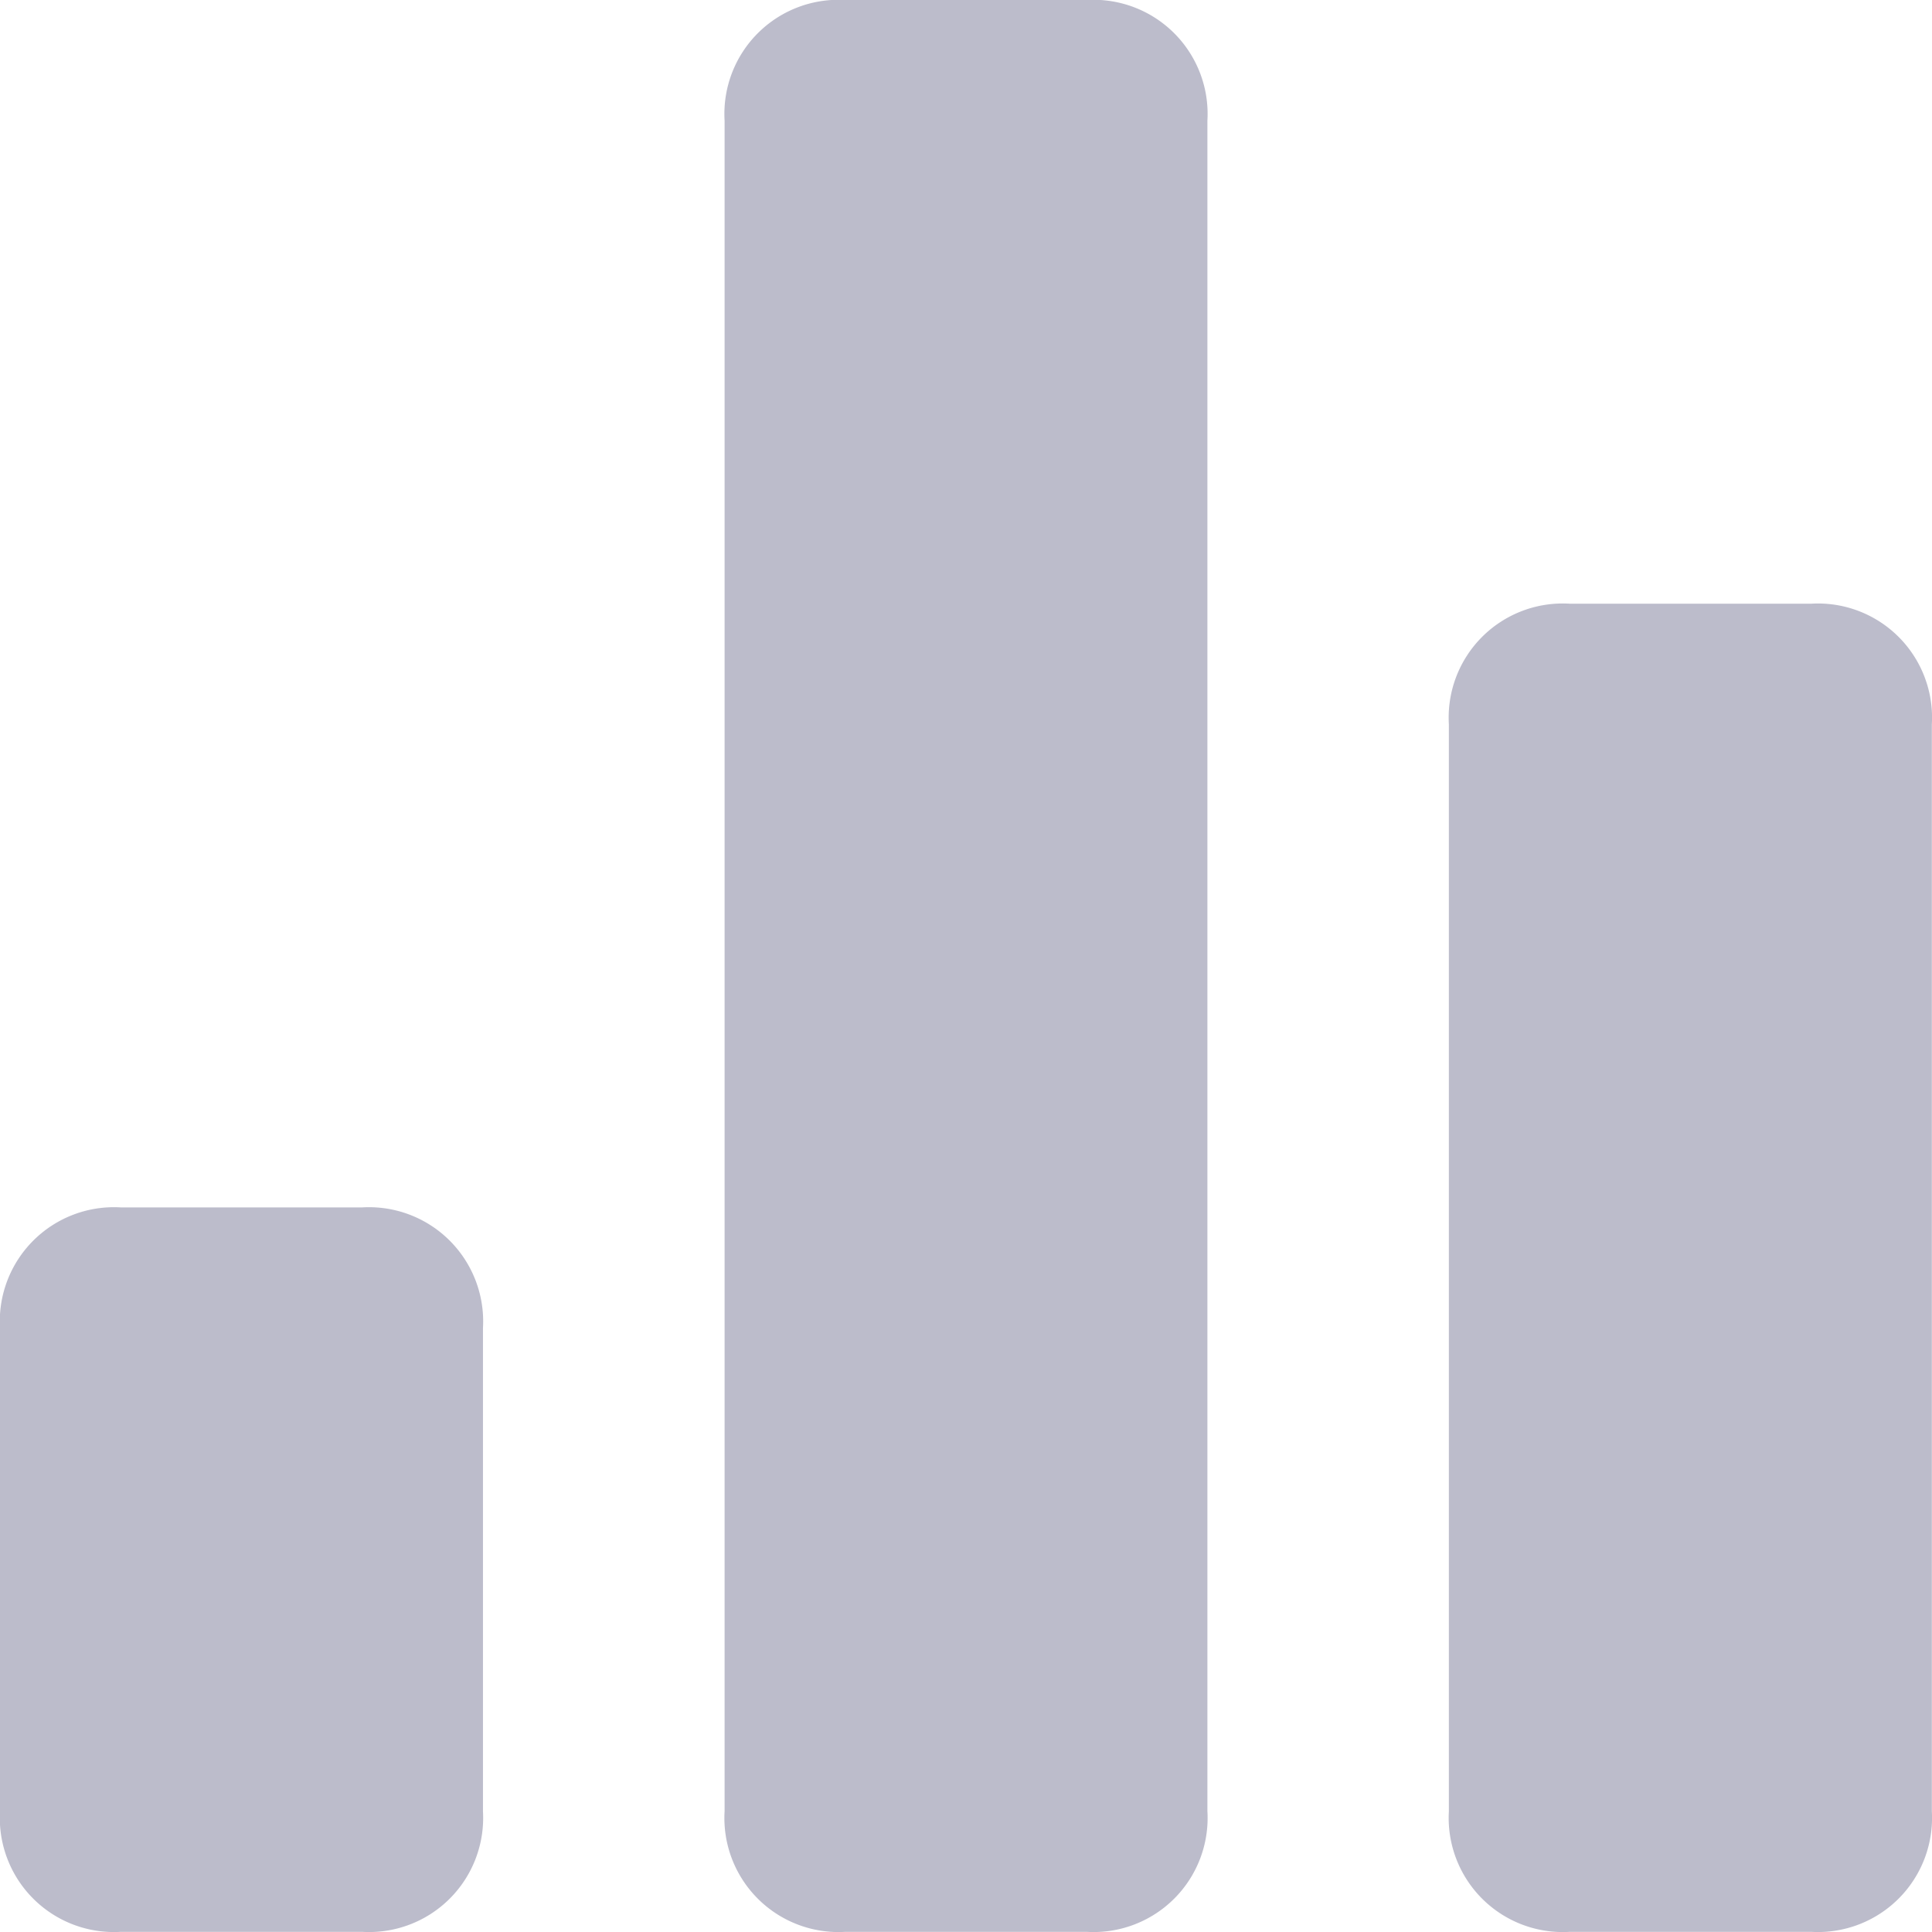 <svg xmlns="http://www.w3.org/2000/svg" width="36.003" height="36.003" viewBox="0 0 36.003 36.003">
  <g id="icon_graficos" transform="translate(-4.31 0)">
    <path id="União_8" data-name="União 8" d="M29.253,36A2.126,2.126,0,0,1,27,33.753V13.5a2.126,2.126,0,0,1,2.252-2.25h4.5A2.126,2.126,0,0,1,36,13.5V33.753A2.126,2.126,0,0,1,33.753,36Zm-13.5,0a2.125,2.125,0,0,1-2.25-2.25V2.25A2.126,2.126,0,0,1,15.752,0h4.5A2.126,2.126,0,0,1,22.5,2.25v31.5A2.125,2.125,0,0,1,20.251,36ZM2.25,36A2.126,2.126,0,0,1,0,33.753v-9A2.128,2.128,0,0,1,2.25,22.5h4.5A2.128,2.128,0,0,1,9,24.753v9A2.126,2.126,0,0,1,6.75,36Z" transform="translate(4.31 0)" fill="#bcbccb"/>
  </g>
</svg>
